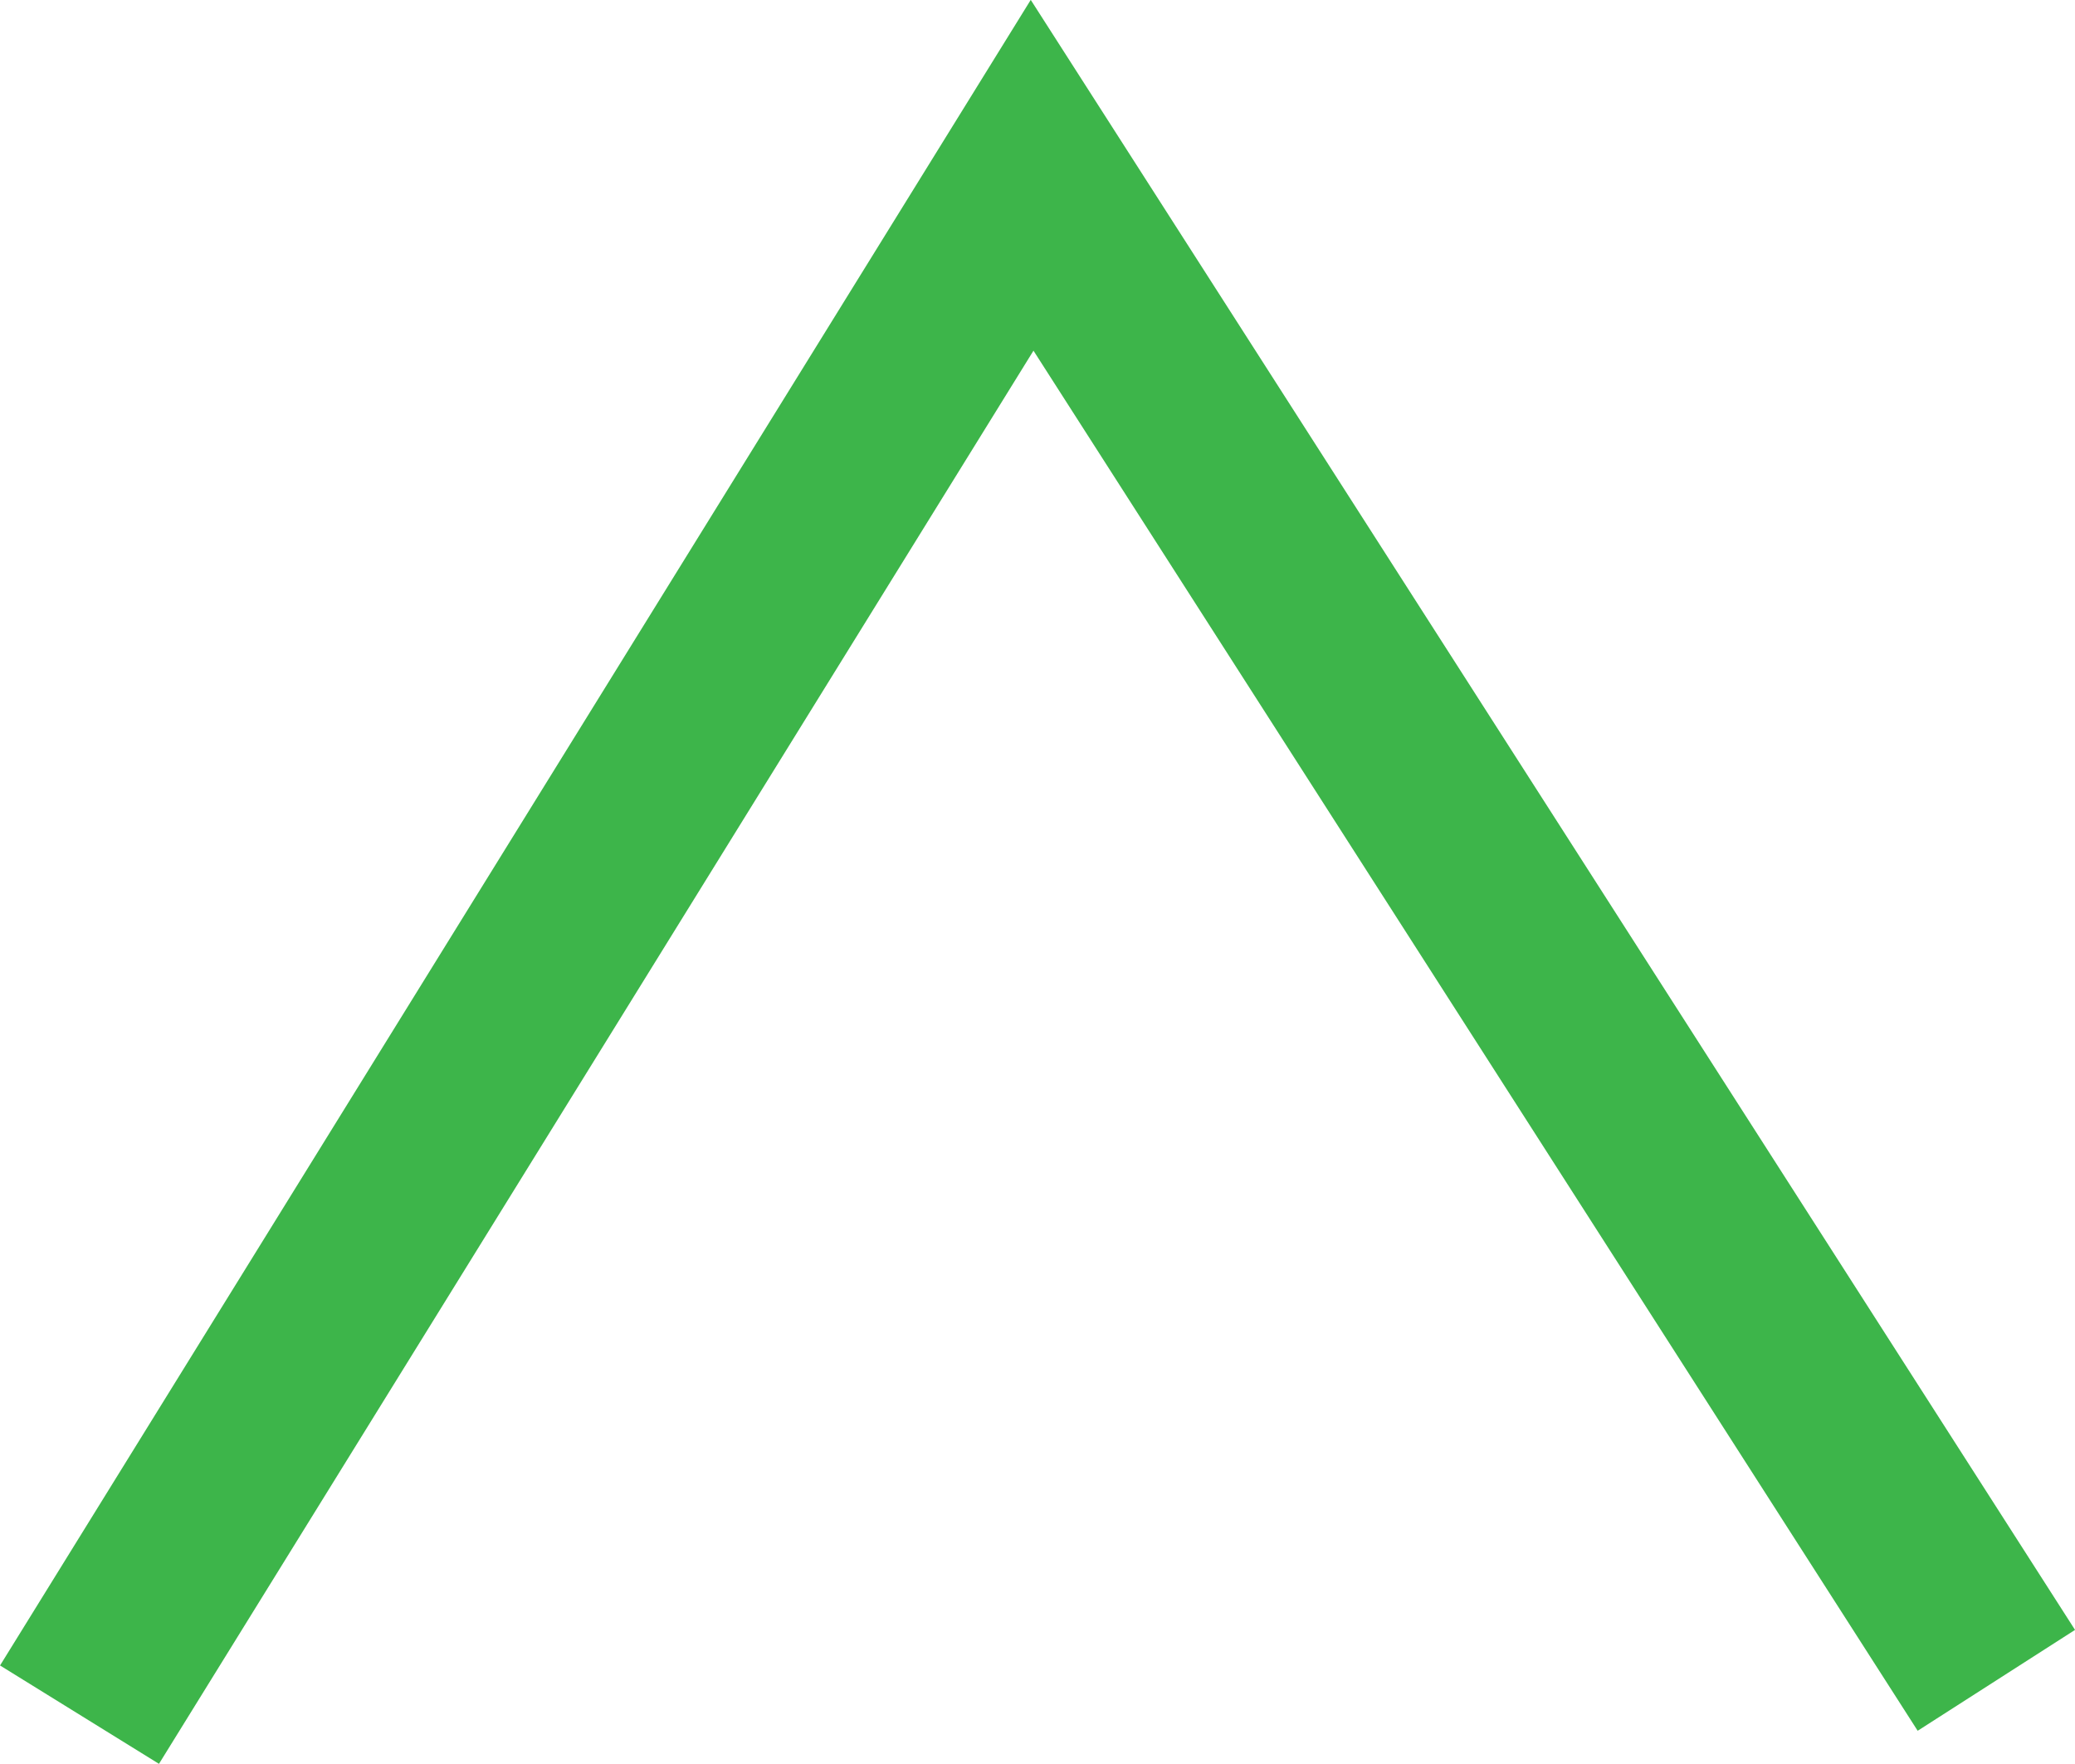 <svg id="Layer_3" data-name="Layer 3" xmlns="http://www.w3.org/2000/svg" viewBox="0 0 432.97 367.99"><defs><style>.cls-1{fill:none;stroke:#3db54a;stroke-miterlimit:10;stroke-width:39px;}</style></defs><title>light</title><path class="cls-1" d="M500.2,454Q399.57,297,299,140L100.23,461.16" transform="translate(-83.64 -103.43)"/></svg>